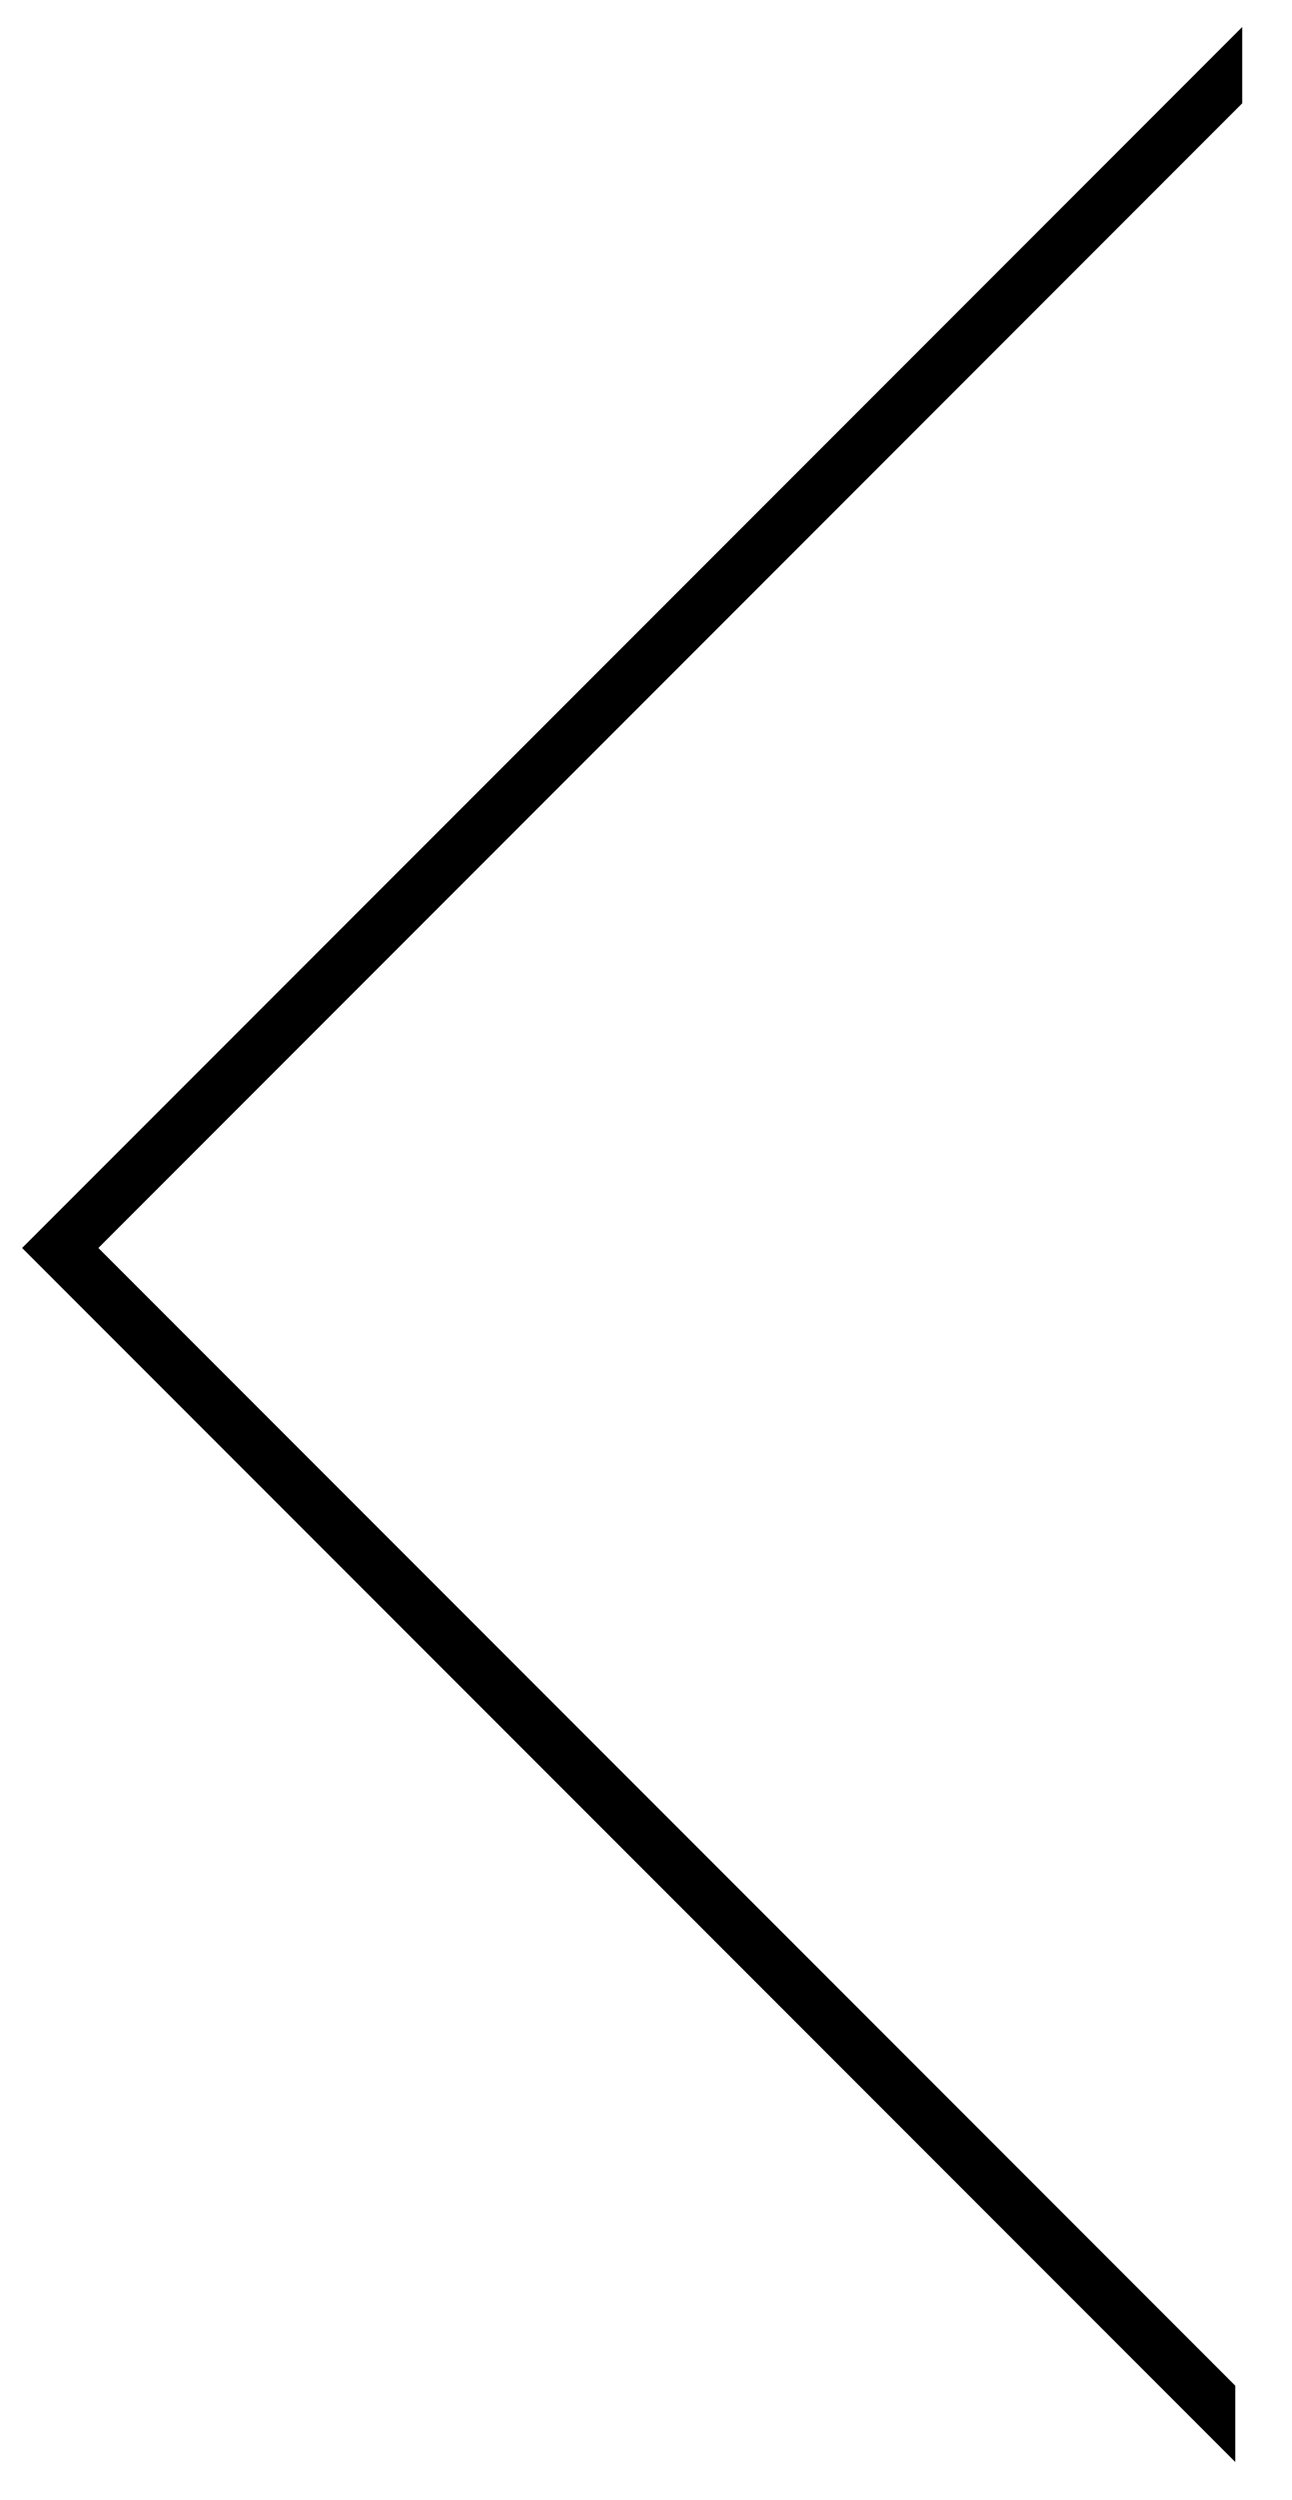<?xml version="1.0" encoding="utf-8"?>
<!-- Generator: Adobe Illustrator 16.0.0, SVG Export Plug-In . SVG Version: 6.00 Build 0)  -->
<!DOCTYPE svg PUBLIC "-//W3C//DTD SVG 1.1//EN" "http://www.w3.org/Graphics/SVG/1.1/DTD/svg11.dtd">
<svg version="1.1" id="Layer_1" xmlns="http://www.w3.org/2000/svg" xmlns:xlink="http://www.w3.org/1999/xlink" x="0px" y="0px"
	 width="16.943px" height="32.762px" viewBox="0 0 16.943 32.762" enable-background="new 0 0 16.943 32.762" xml:space="preserve">
<path fill="#000000" d="M16.29,0.354l-16,16l15.909,15.909v-1L1.29,16.354l15-15"/>
</svg>
